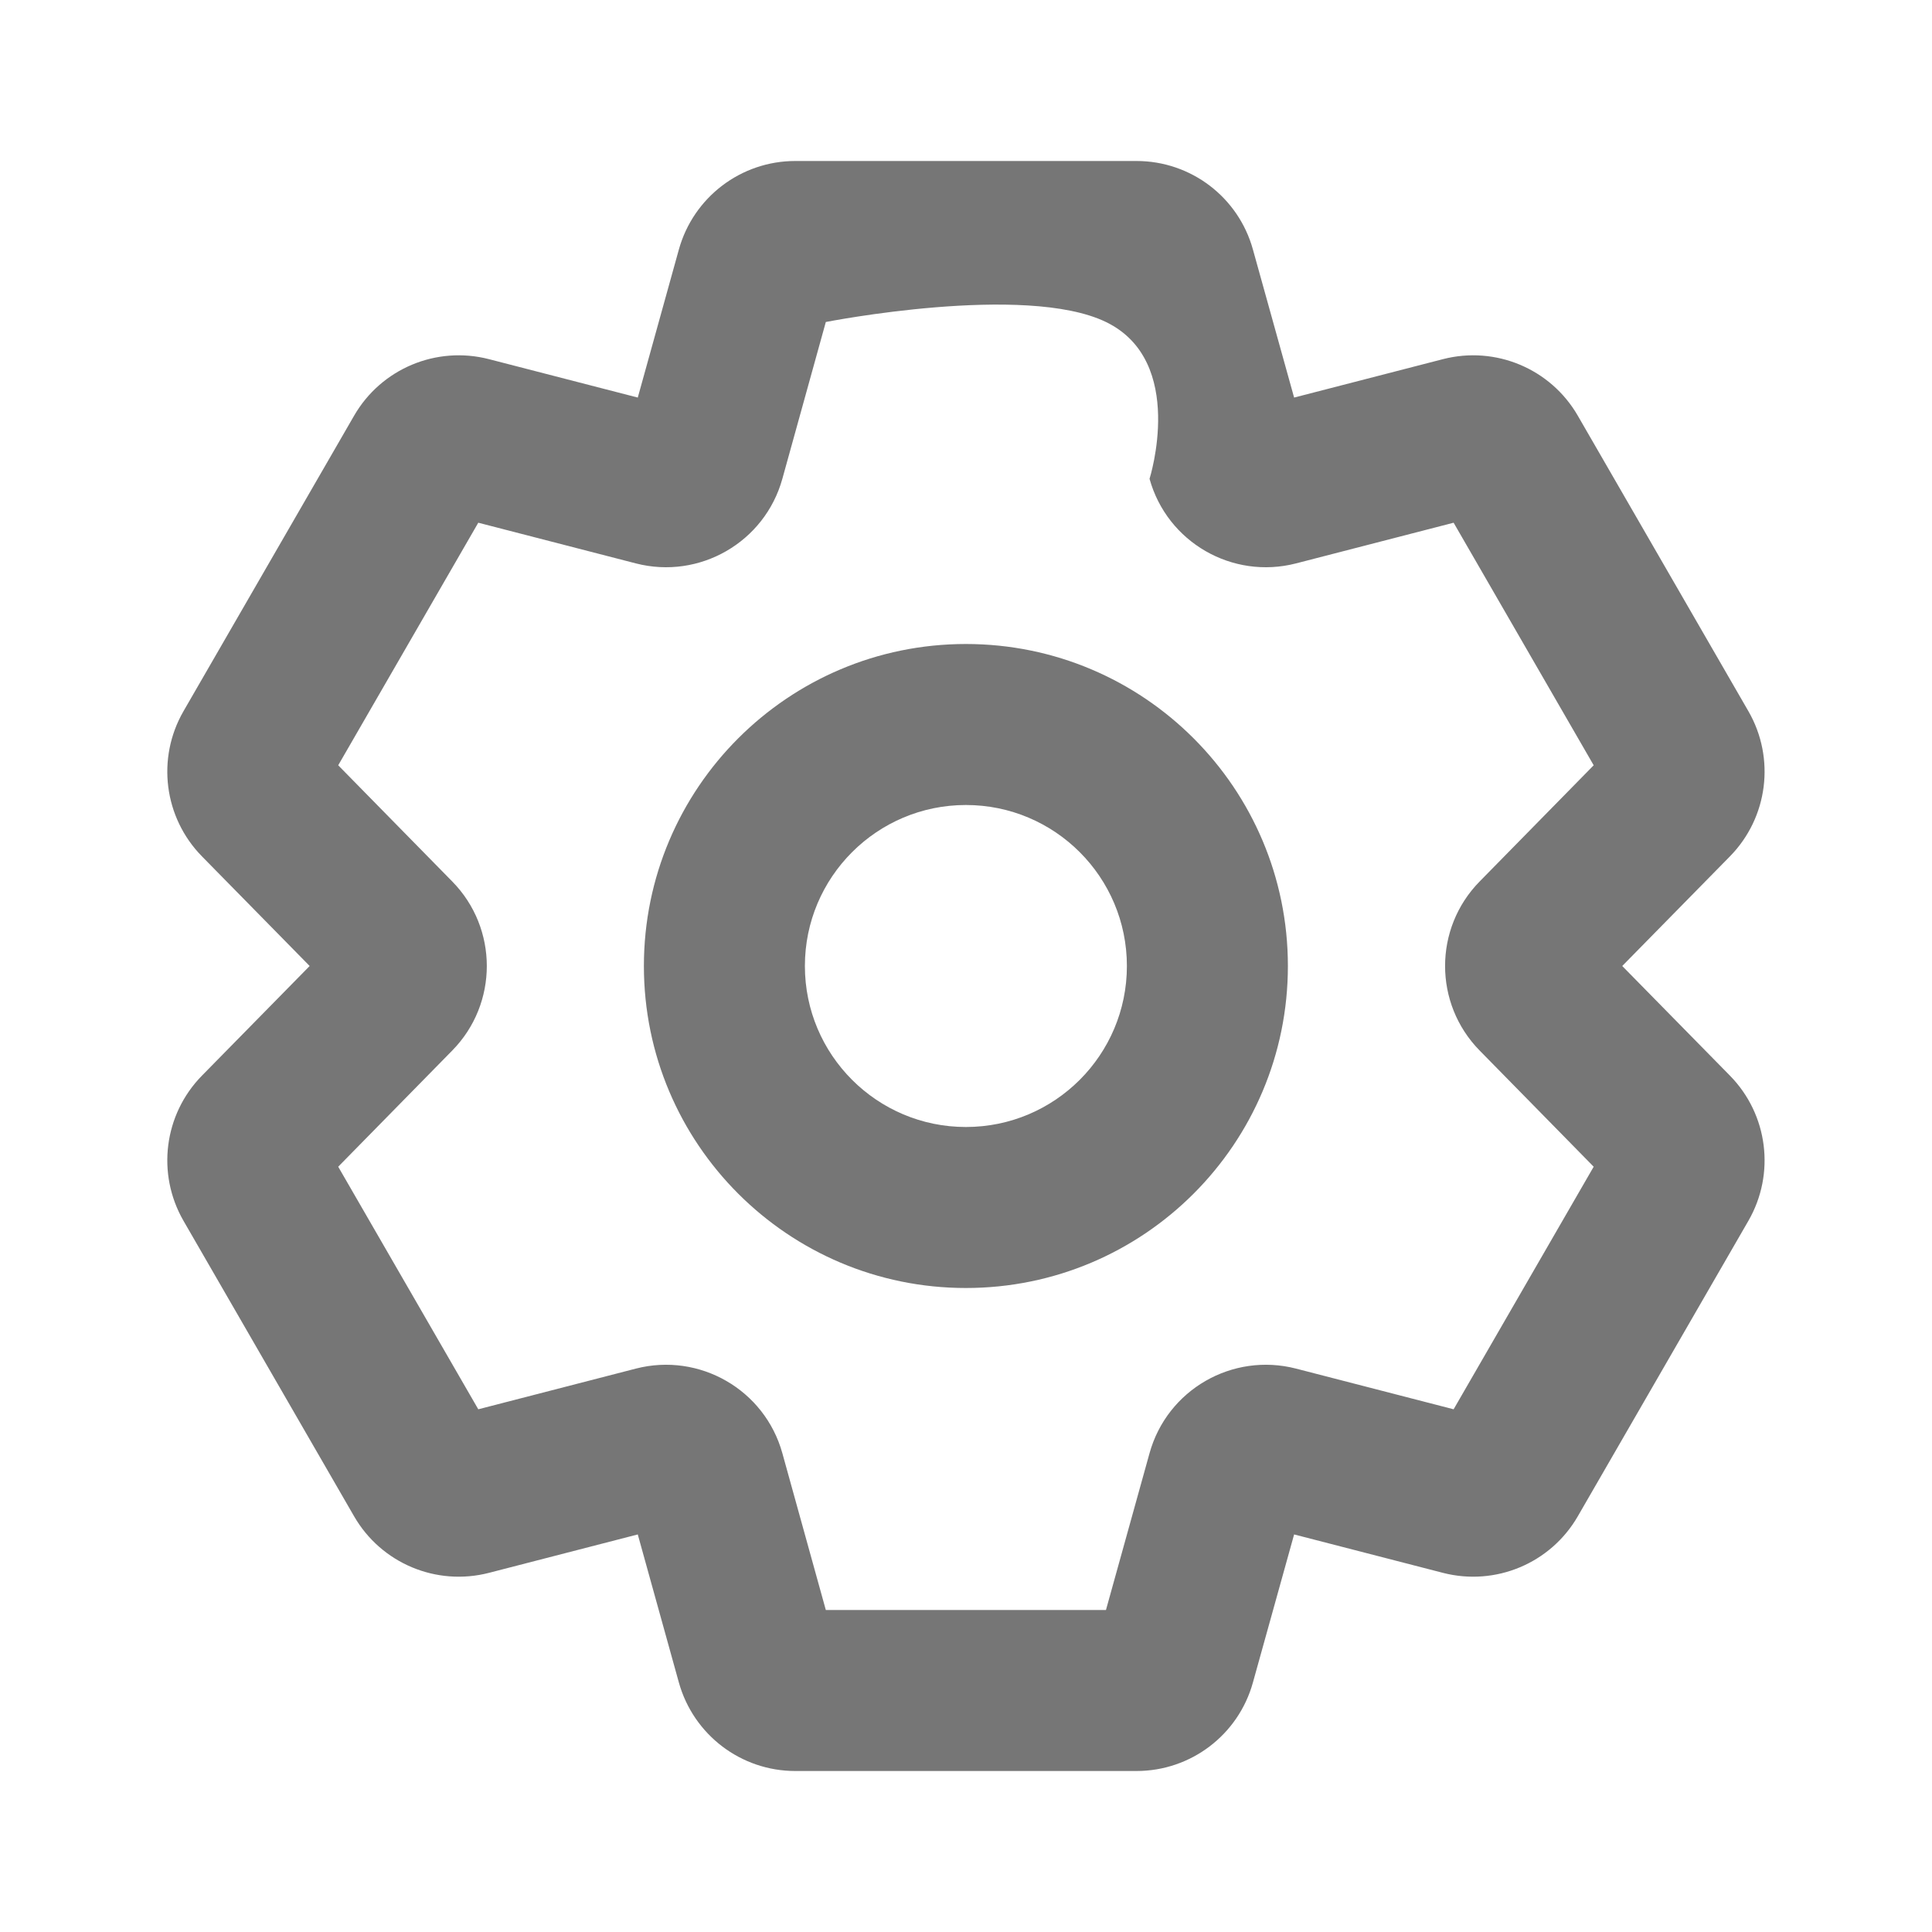 <svg xmlns="http://www.w3.org/2000/svg" xmlns:xlink="http://www.w3.org/1999/xlink" fill="none" version="1.1" width="18" height="18" viewBox="0 0 18 18"><defs><clipPath id="master_svg0_1_36116"><rect x="0" y="0" width="18" height="18" rx="0"/></clipPath></defs><g clip-path="url(#master_svg0_1_36116)"><g><path d="M6.325,2.324C6.461,1.837,6.904,1.5,7.409,1.5C7.409,1.5,10.589,1.5,10.589,1.5C11.095,1.5,11.538,1.837,11.673,2.324C11.673,2.324,12.057,3.704,12.057,3.704C12.057,3.704,13.444,3.346,13.444,3.346C13.934,3.22,14.447,3.435,14.7,3.873C14.7,3.873,16.29,6.627,16.29,6.627C16.542,7.065,16.472,7.617,16.118,7.978C16.118,7.978,15.114,9,15.114,9C15.114,9,16.118,10.022,16.118,10.022C16.472,10.383,16.542,10.935,16.29,11.373C16.29,11.373,14.7,14.127,14.7,14.127C14.447,14.565,13.934,14.78,13.444,14.654C13.444,14.654,12.057,14.296,12.057,14.296C12.057,14.296,11.673,15.676,11.673,15.676C11.538,16.163,11.095,16.5,10.589,16.5C10.589,16.5,7.409,16.5,7.409,16.5C6.904,16.5,6.461,16.163,6.325,15.676C6.325,15.676,5.942,14.296,5.942,14.296C5.942,14.296,4.555,14.654,4.555,14.654C4.065,14.78,3.552,14.565,3.299,14.127C3.299,14.127,1.709,11.373,1.709,11.373C1.457,10.935,1.527,10.383,1.881,10.022C1.881,10.022,2.885,9,2.885,9C2.885,9,1.881,7.978,1.881,7.978C1.527,7.617,1.457,7.065,1.709,6.627C1.709,6.627,3.299,3.873,3.299,3.873C3.552,3.435,4.065,3.22,4.555,3.346C4.555,3.346,5.942,3.704,5.942,3.704C5.942,3.704,6.325,2.324,6.325,2.324C6.325,2.324,6.325,2.324,6.325,2.324ZM5.843,13.941C5.843,13.941,5.844,13.941,5.844,13.941C5.844,13.941,5.843,13.941,5.843,13.941ZM7.694,3C7.694,3,7.289,4.461,7.289,4.461C7.125,5.052,6.517,5.402,5.924,5.249C5.924,5.249,4.456,4.87,4.456,4.87C4.456,4.87,3.151,7.13,3.151,7.13C3.151,7.13,4.213,8.212,4.213,8.212C4.643,8.649,4.643,9.351,4.213,9.788C4.213,9.788,3.151,10.87,3.151,10.87C3.151,10.87,4.456,13.13,4.456,13.13C4.456,13.13,5.924,12.751,5.924,12.751C6.517,12.598,7.125,12.948,7.289,13.539C7.289,13.539,7.694,15,7.694,15C7.694,15,10.304,15,10.304,15C10.304,15,10.71,13.539,10.71,13.539C10.874,12.948,11.481,12.598,12.075,12.751C12.075,12.751,13.543,13.13,13.543,13.13C13.543,13.13,14.848,10.87,14.848,10.87C14.848,10.87,13.786,9.788,13.786,9.788C13.356,9.351,13.356,8.649,13.786,8.212C13.786,8.212,14.848,7.13,14.848,7.13C14.848,7.13,13.543,4.87,13.543,4.87C13.543,4.87,12.075,5.249,12.075,5.249C11.481,5.402,10.874,5.052,10.71,4.461C10.71,4.461,11.058,3.365,10.304,3C9.55,2.635,7.694,3,7.694,3C7.694,3,7.694,3,7.694,3ZM8.999,7.5C8.171,7.5,7.499,8.172,7.499,9C7.499,9.828,8.171,10.5,8.999,10.5C9.828,10.5,10.499,9.828,10.499,9C10.499,8.172,9.828,7.5,8.999,7.5C8.999,7.5,8.999,7.5,8.999,7.5ZM5.999,9C5.999,7.343,7.343,6,8.999,6C10.656,6,11.999,7.343,11.999,9C11.999,10.657,10.656,12,8.999,12C7.343,12,5.999,10.657,5.999,9C5.999,9,5.999,9,5.999,9Z" fill-rule="evenodd" fill="#767676" fill-opacity="1"/></g></g></svg>